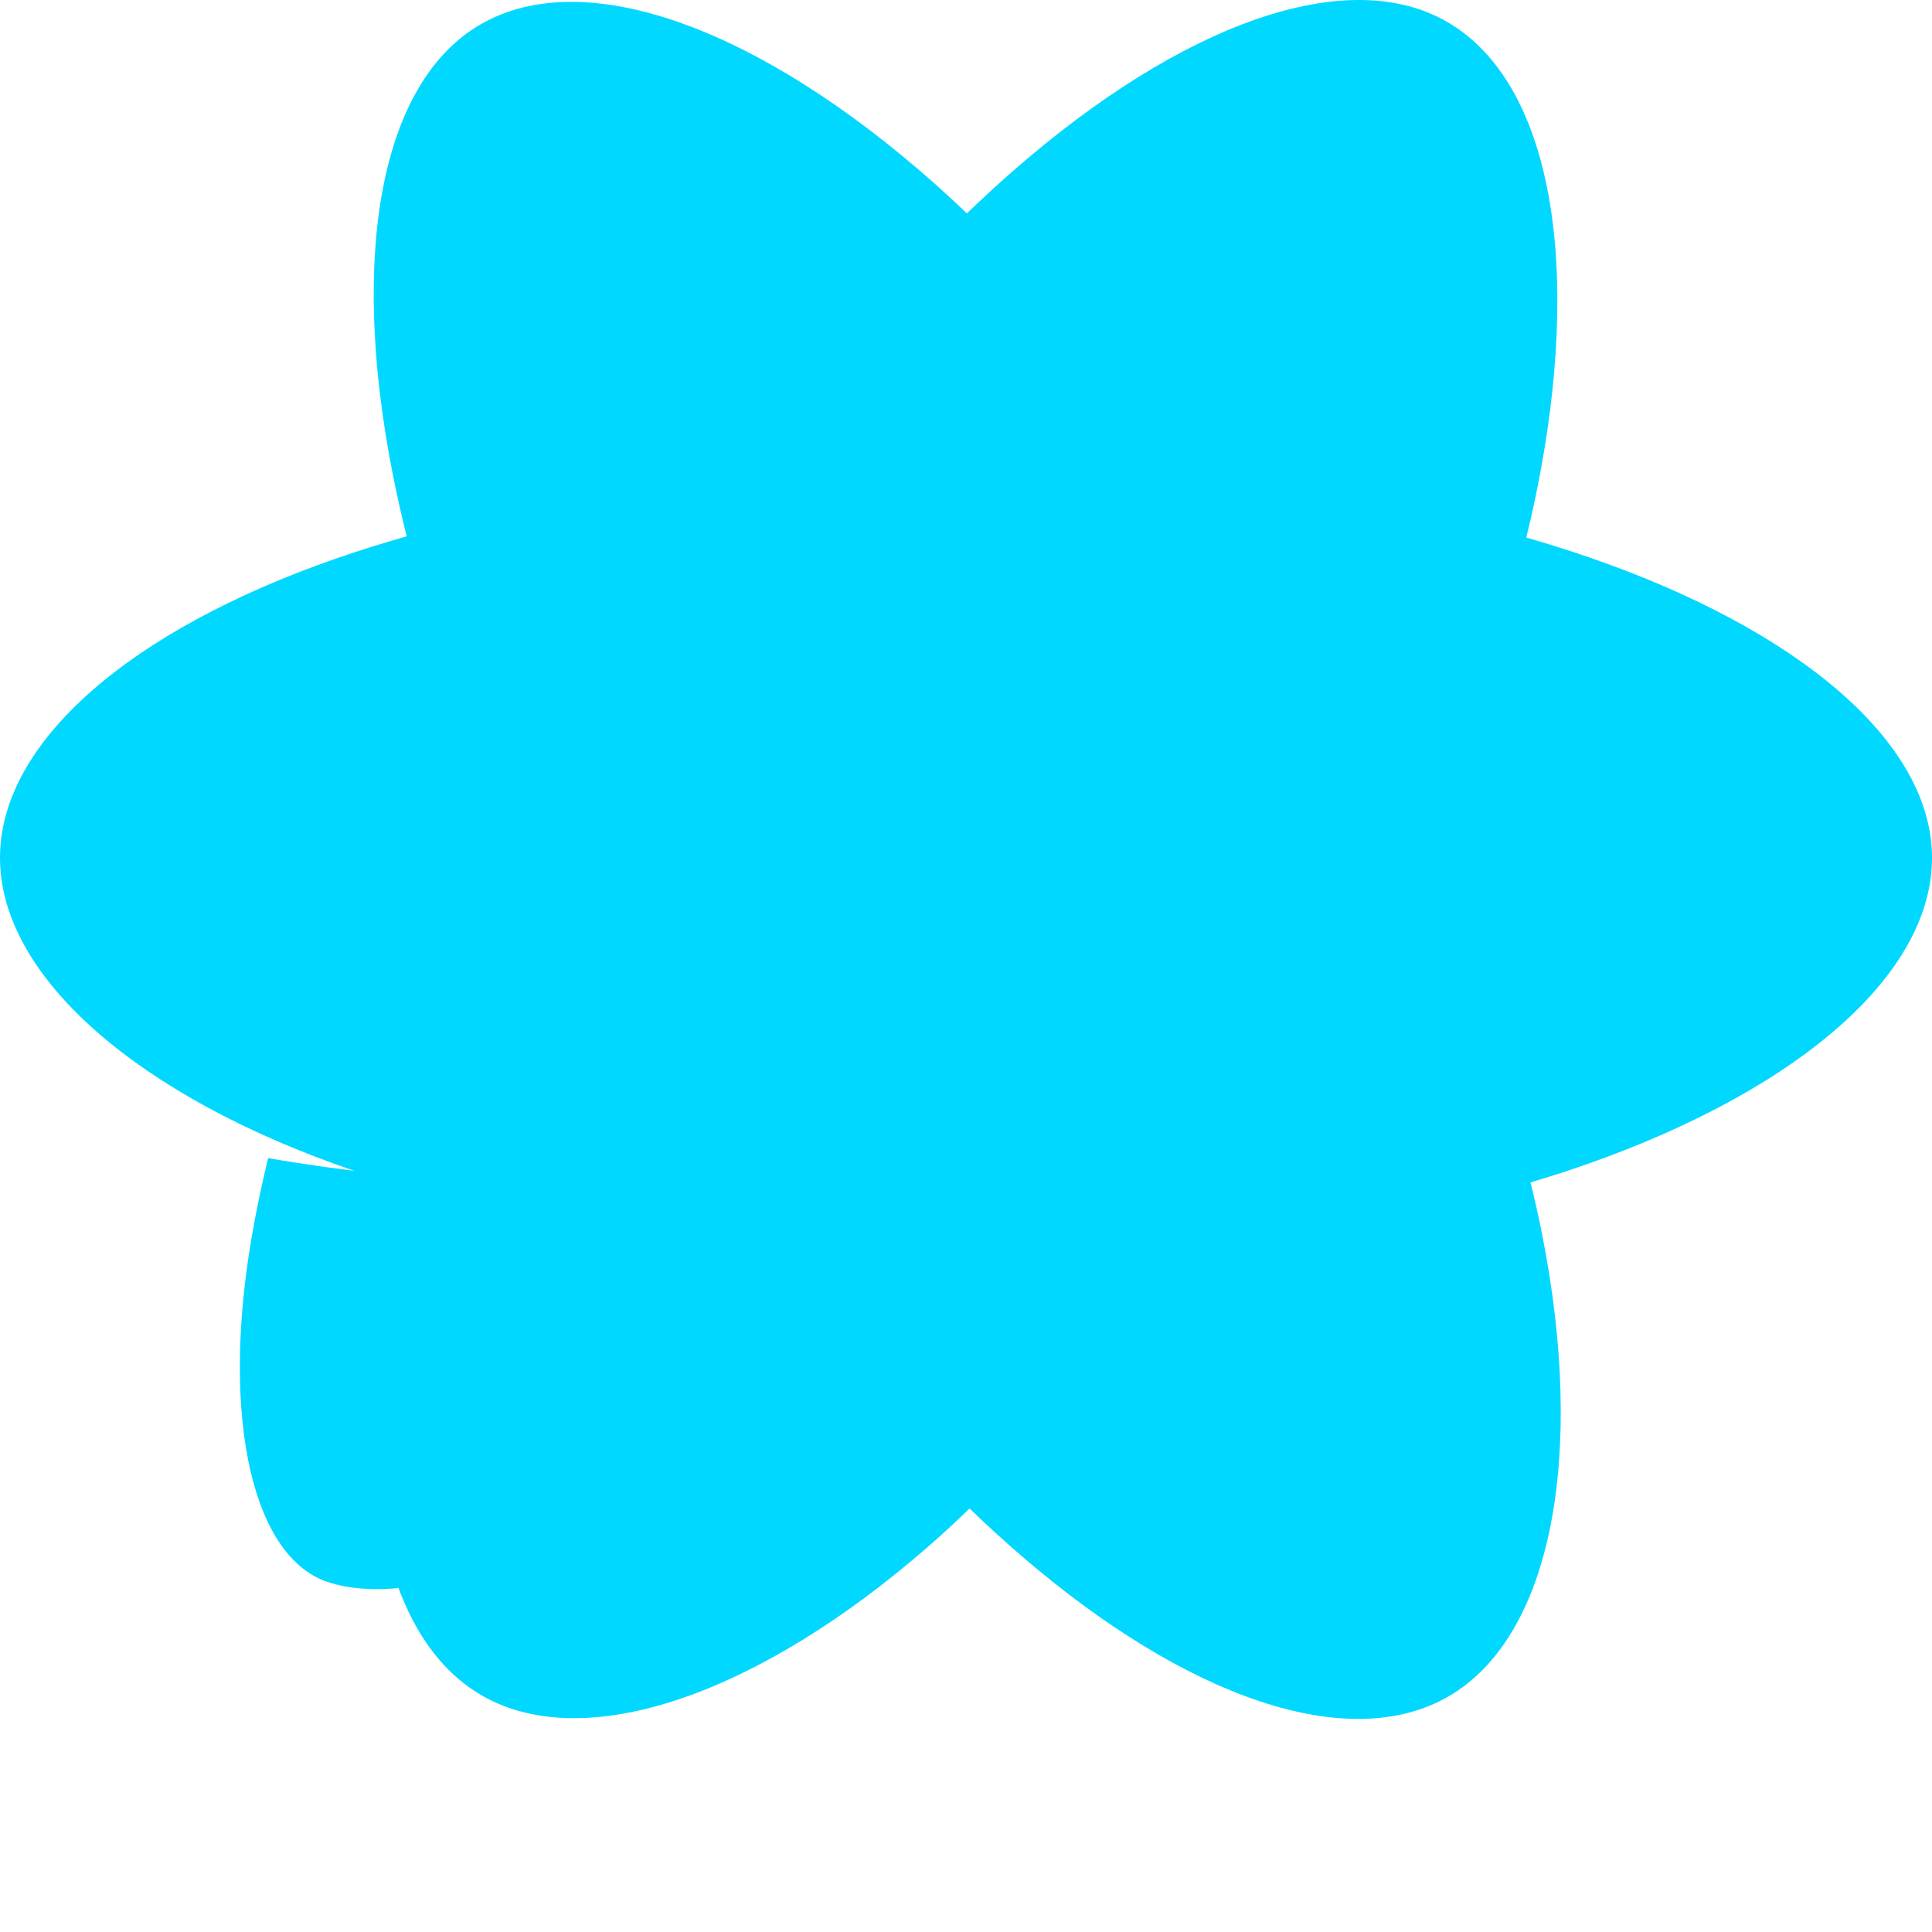 <?xml version="1.0" encoding="UTF-8"?>
<svg width="256px" height="256px" viewBox="0 0 256 256" version="1.1" xmlns="http://www.w3.org/2000/svg" preserveAspectRatio="xMidYMid">
    <g>
        <path d="M210.483,73.824 C207.828,72.91 205.076,72.045 202.242,71.227 C202.708,69.326 203.136,67.45 203.516,65.606 C209.754,35.325 205.675,10.93 191.747,2.898 C178.392,-4.803 156.551,3.227 134.493,22.424 C132.372,24.27 130.245,26.224 128.118,28.272 C126.702,26.917 125.287,25.608 123.877,24.355 C100.759,3.829 77.587,-4.822 63.673,3.233 C50.33,10.957 46.379,33.89 51.995,62.588 C52.537,65.36 53.171,68.191 53.887,71.069 C50.608,72 47.442,72.992 44.413,74.048 C17.309,83.497 0,98.307 0,113.668 C0,129.533 18.582,145.446 46.812,155.095 C49.039,155.857 51.351,156.577 53.733,157.26 C52.96,160.373 52.288,163.423 51.723,166.398 C46.369,194.598 50.55,216.989 63.857,224.664 C77.601,232.59 100.669,224.443 123.13,204.809 C124.906,203.257 126.687,201.611 128.472,199.886 C130.786,202.114 133.095,204.222 135.393,206.2 C157.15,224.922 178.638,232.482 191.932,224.786 C205.663,216.837 210.126,192.783 204.332,163.518 C203.89,161.283 203.375,159 202.797,156.676 C204.417,156.197 206.007,155.702 207.557,155.188 C236.905,145.465 256,129.745 256,113.668 C256,98.251 238.132,83.342 210.483,73.824 Z" fill="#00D8FF"></path>
        <path d="M201.345,142.849 C199.916,143.312 198.448,143.759 196.945,144.192 C194.556,134.926 190.993,124.894 186.421,114.384 C190.741,104.144 194.153,94.282 196.449,85.172 C199.123,85.952 201.706,86.782 204.176,87.663 C227.878,95.534 242.14,107.441 242.14,113.668 C242.14,120.299 226.796,132.98 201.345,142.849 Z M190.985,161.234 C193.105,174.787 192.806,186.632 190.138,194.647 C187.736,201.825 183.728,205.957 179.026,207.771 C169.194,211.601 150.293,204.909 130.368,187.864 C128.222,186.027 126.072,184.065 123.931,181.987 C131.216,174.091 138.502,164.655 145.557,154.015 C156.999,153.274 167.702,152.023 177.287,150.28 C177.808,152.434 178.278,154.546 178.685,156.611 C179.767,161.699 190.985,161.234 190.985,161.234 Z M64.855,207.438 C55.204,211.145 47.603,211.224 42.893,209.428 C33.047,205.557 29.073,186.448 33.715,161.878 C34.231,159.118 34.836,156.306 35.527,153.457 C44.968,155.095 55.533,156.256 67.007,156.939 C74.131,167.357 81.649,176.715 89.233,184.518 C87.556,186.137 85.876,187.686 84.195,189.152 C77.308,195.212 70.762,203.225 64.855,207.438 Z M13.86,113.668 C13.86,106.982 27.35,94.73 50.201,86.993 C52.946,85.999 55.846,85.066 58.866,84.187 C61.2,93.442 64.594,103.302 68.858,113.451 C64.553,123.728 61.112,133.718 58.75,143.066 C56.268,142.36 53.861,141.604 51.547,140.8 C27.594,132.884 13.86,120.609 13.86,113.668 Z M65.231,66.539 C60.416,41.417 64.209,21.86 73.977,18.027 C84.434,13.933 105.786,21.787 127.543,41.134 C128.847,42.291 130.15,43.493 131.453,44.739 C123.917,52.502 116.448,61.702 109.317,71.932 C98.164,72.764 87.484,74.142 77.649,75.991 C76.869,72.875 76.194,69.841 75.63,66.904 C72.191,66.786 65.231,66.539 65.231,66.539 Z M152.969,90.888 C150.008,85.853 146.96,80.959 143.842,76.218 C150.693,76.978 157.22,77.94 163.33,79.085 C161.584,85.504 159.368,92.223 156.738,99.113 C155.519,96.35 154.259,93.602 152.969,90.888 Z M128.104,50.945 C132.461,55.704 136.831,60.947 141.159,66.603 C136.795,66.45 132.346,66.372 127.832,66.372 C123.361,66.372 118.933,66.446 114.567,66.59 C118.892,60.99 123.486,55.755 128.104,50.945 Z M102.984,90.953 C101.723,93.619 100.513,96.311 99.355,99.024 C96.768,92.173 94.596,85.436 92.87,78.991 C98.924,77.885 105.391,76.958 112.164,76.226 C108.998,81.024 105.907,85.94 102.984,90.953 Z M112.379,152.94 C105.435,152.262 98.853,151.373 92.727,150.28 C94.486,143.722 96.717,136.847 99.355,129.856 C100.513,132.568 101.723,135.26 102.984,137.926 C105.972,143.048 109.148,148.059 112.379,152.94 Z M128.297,177.935 C123.819,173.054 119.366,167.697 114.994,161.942 C119.275,162.057 123.66,162.115 128.146,162.115 C132.734,162.115 137.252,162.038 141.697,161.889 C137.298,167.761 132.803,173.136 128.297,177.935 Z M156.868,129.533 C159.614,136.665 161.92,143.623 163.703,150.237 C157.479,151.397 150.816,152.341 143.842,153.062 C146.96,148.273 150.008,143.323 152.969,138.23 C154.313,135.424 155.615,132.596 156.868,129.733 Z M142.325,156.939 C134.148,157.629 125.856,158.073 117.548,158.272 C109.239,158.073 101.033,157.629 93.001,156.982 C84.968,156.336 77.165,155.432 69.703,154.313 C66.264,154.195 62.825,154.013 59.472,153.767 C61.742,147.82 64.33,141.7 67.224,135.451 C70.119,129.202 73.28,123.04 76.719,116.963 C80.158,110.887 83.811,104.924 87.65,99.091 C91.49,93.257 95.457,87.651 99.554,82.275 C107.73,82.029 115.907,81.95 124.084,82.029 C132.261,81.95 140.352,82.029 148.272,82.275 C152.281,87.651 156.205,93.257 160.044,99.091 C163.884,104.924 167.537,110.887 171.019,116.963 C174.502,123.04 177.771,129.202 180.753,135.451 C183.735,141.7 186.409,147.82 188.765,153.767 C185.241,154.013 181.758,154.195 178.319,154.313 C170.858,155.432 163.054,156.336 154.978,156.982 C146.902,157.629 142.325,156.939 142.325,156.939 Z M179.026,17.884 C189.458,21.787 193.339,42.973 187.993,70.032 C187.65,71.706 187.266,73.42 186.838,75.172 C176.96,73.292 166.28,71.893 155.084,71.062 C147.91,60.744 140.438,51.505 132.902,43.743 C134.916,41.808 136.93,39.966 138.944,38.216 C157.702,21.541 177.014,14.052 179.026,17.884 Z" fill="#00D8FF"></path>
    </g>
</svg> 